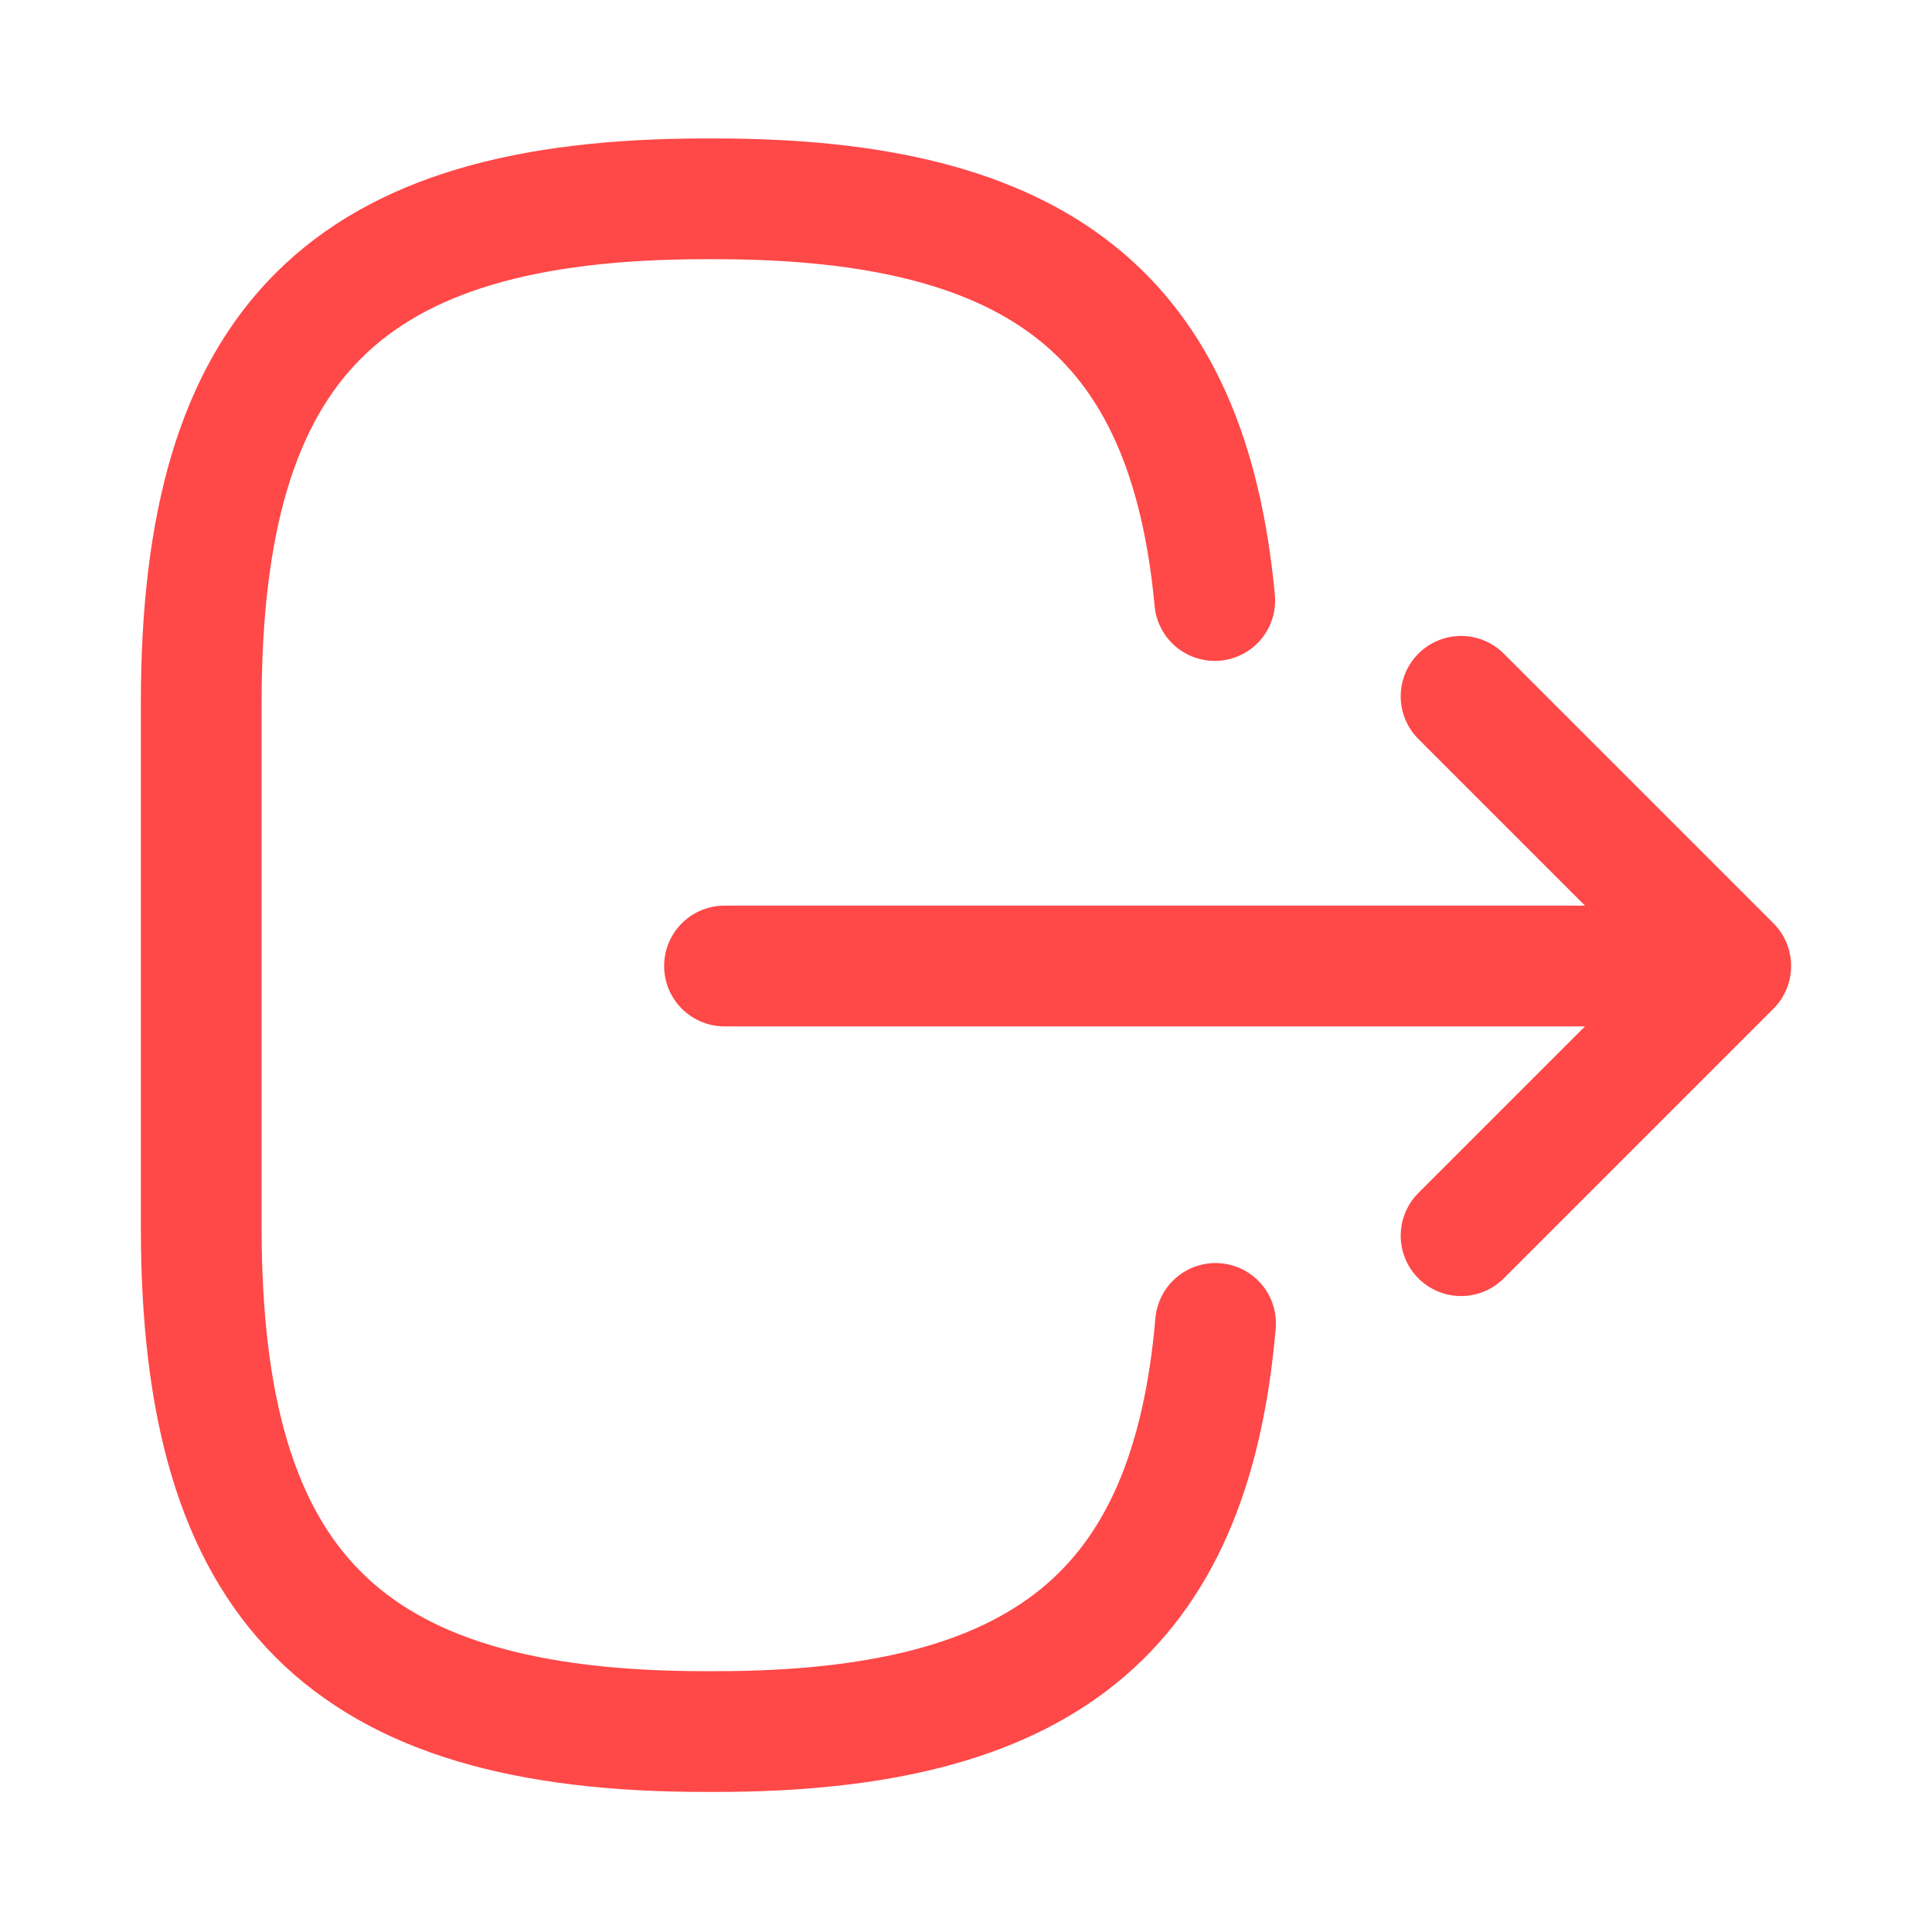 <svg width="24" height="24" viewBox="0 0 24 24" fill="none" xmlns="http://www.w3.org/2000/svg">
<path d="M15.1 16.44C14.79 20.04 12.94 21.51 8.89 21.51L8.76 21.51C4.29 21.51 2.5 19.72 2.5 15.25L2.5 8.73C2.5 4.26 4.29 2.47 8.76 2.47L8.89 2.47C12.91 2.47 14.76 3.92 15.09 7.46" stroke="#FF4848" stroke-width="1.5" stroke-linecap="round" stroke-linejoin="round"/>
<path d="M9 12L20.38 12" stroke="#FF4848" stroke-width="1.5" stroke-linecap="round" stroke-linejoin="round"/>
<path d="M18.15 15.35L21.5 12L18.15 8.65" stroke="#FF4848" stroke-width="1.5" stroke-linecap="round" stroke-linejoin="round"/>
</svg>
